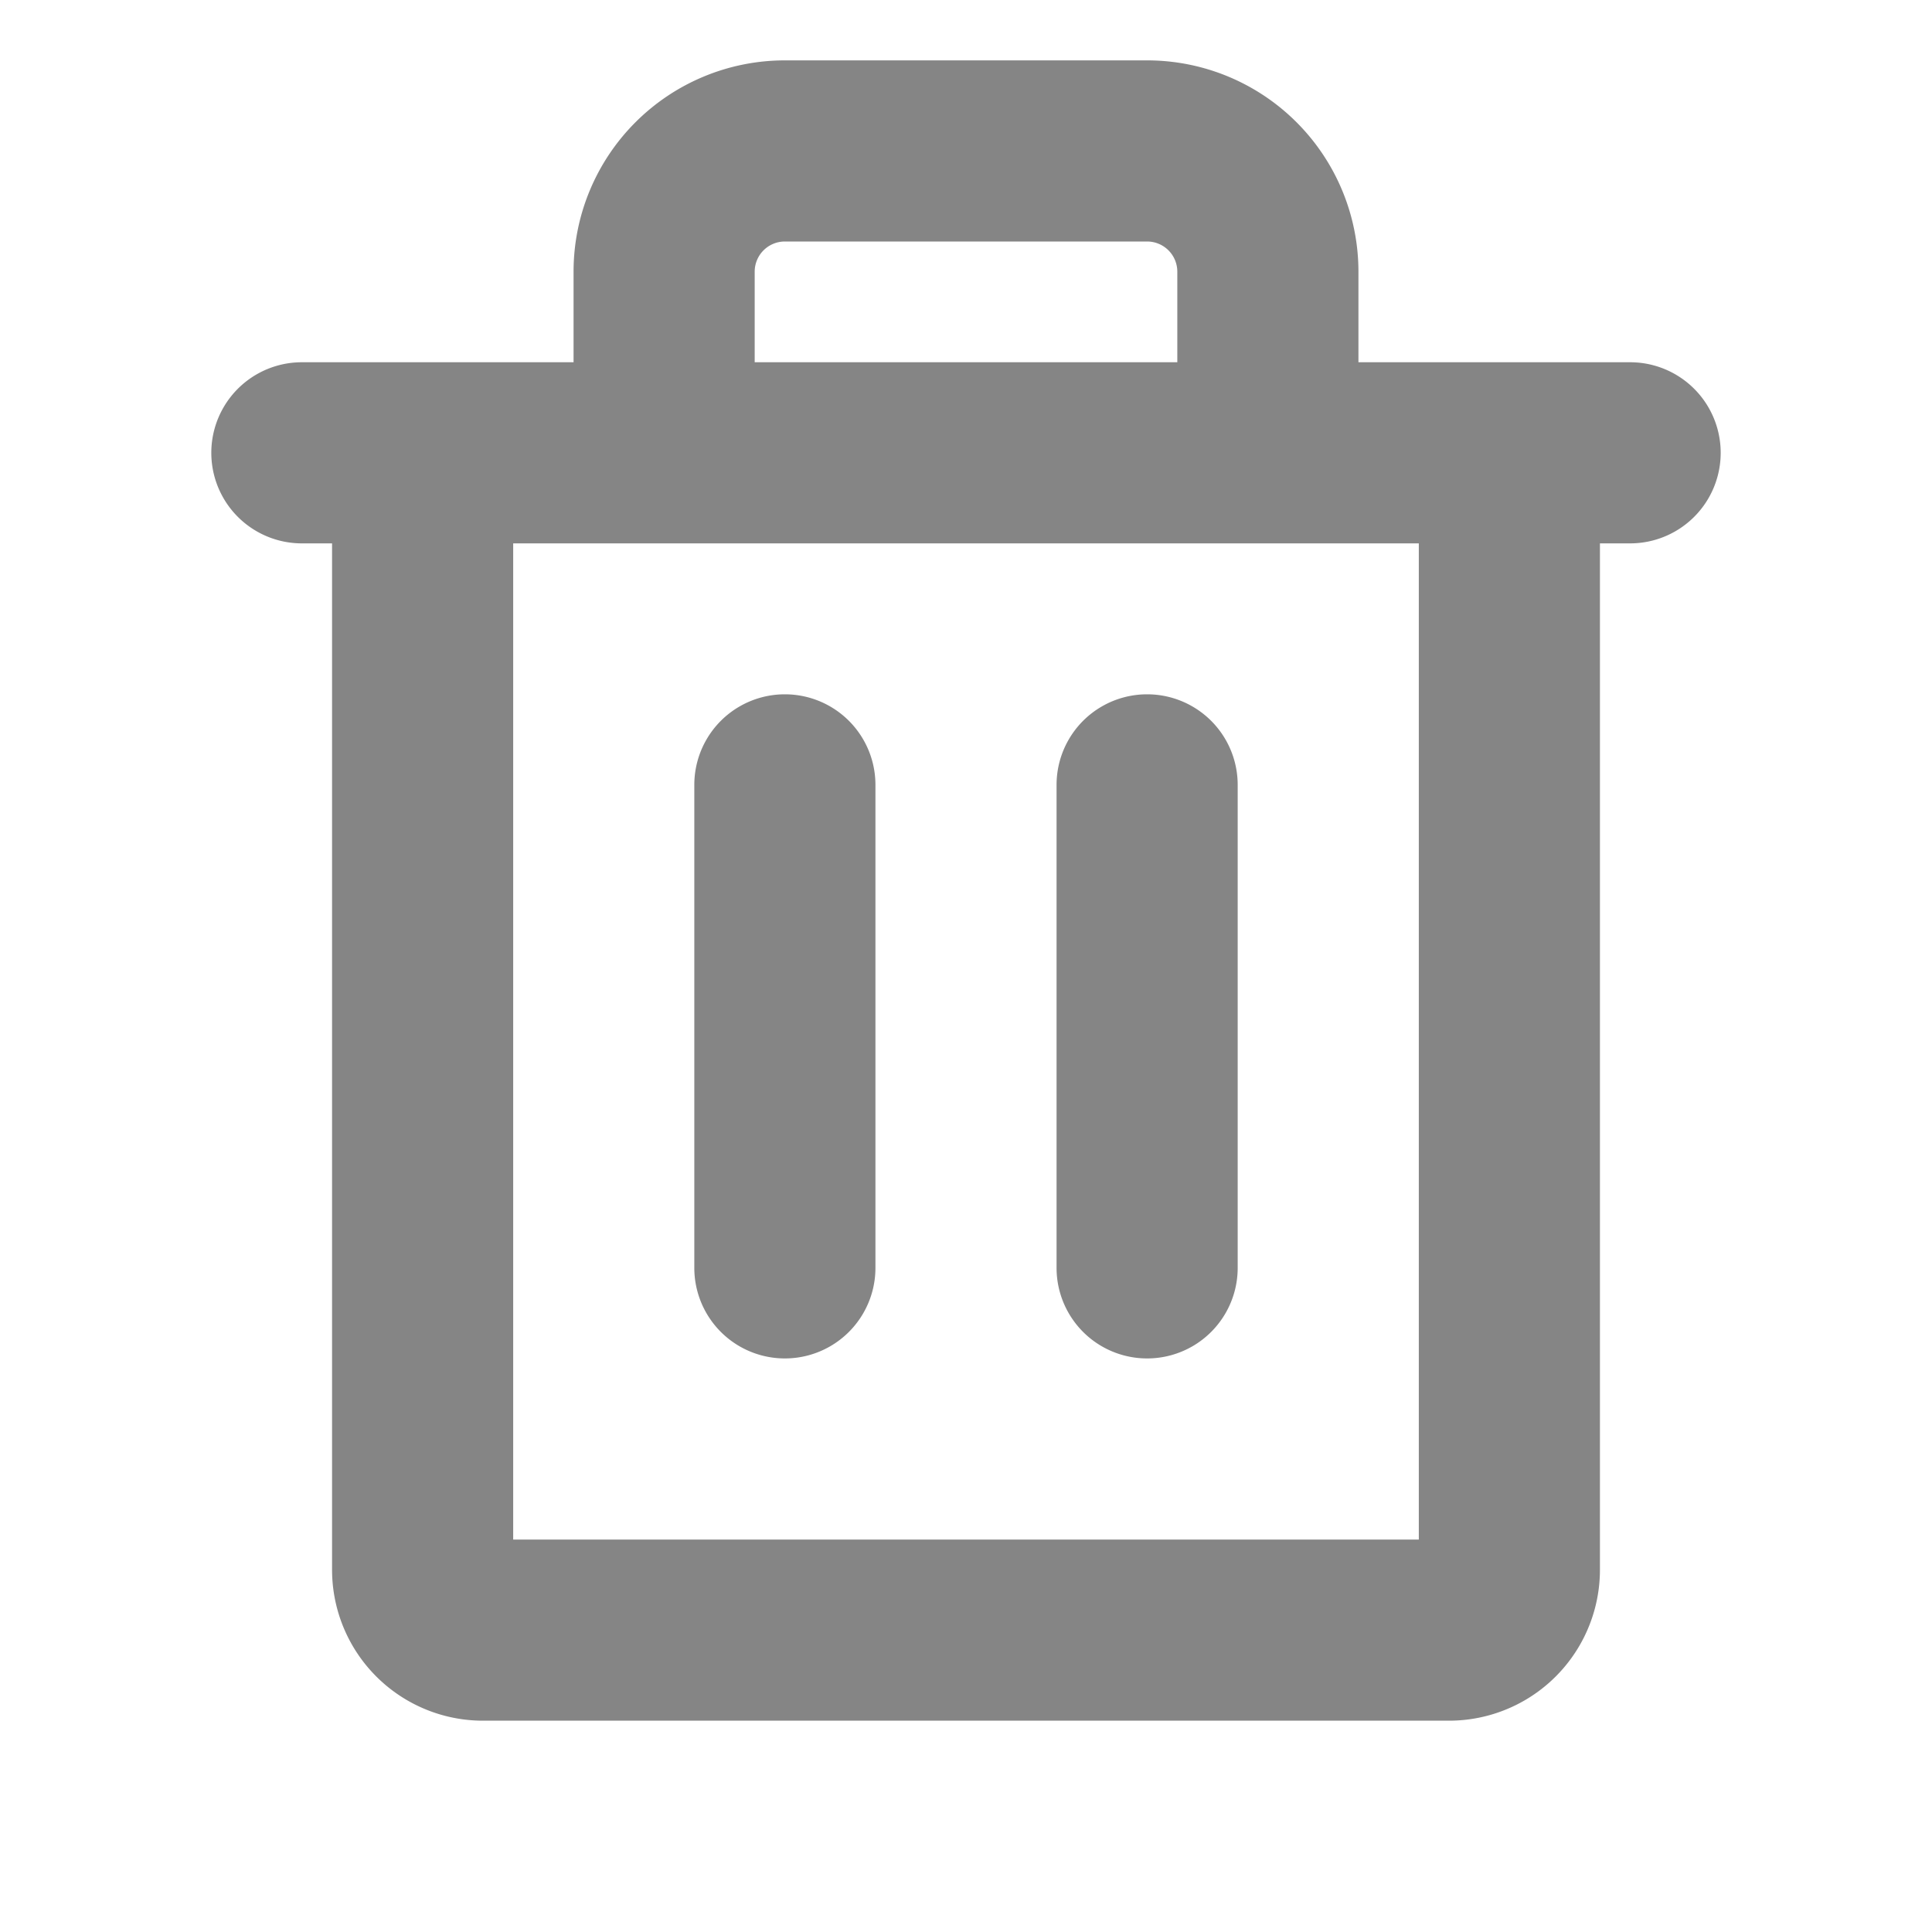 <svg xmlns="http://www.w3.org/2000/svg" width="1em" height="1em" viewBox="0 0 256 256"><path fill="#858585" d="M216 48h-36V36a28 28 0 0 0-28-28h-48a28 28 0 0 0-28 28v12H40a12 12 0 0 0 0 24h4v136a20 20 0 0 0 20 20h128a20 20 0 0 0 20-20V72h4a12 12 0 0 0 0-24M100 36a4 4 0 0 1 4-4h48a4 4 0 0 1 4 4v12h-56Zm88 168H68V72h120Zm-72-100v64a12 12 0 0 1-24 0v-64a12 12 0 0 1 24 0m48 0v64a12 12 0 0 1-24 0v-64a12 12 0 0 1 24 0"/></svg>